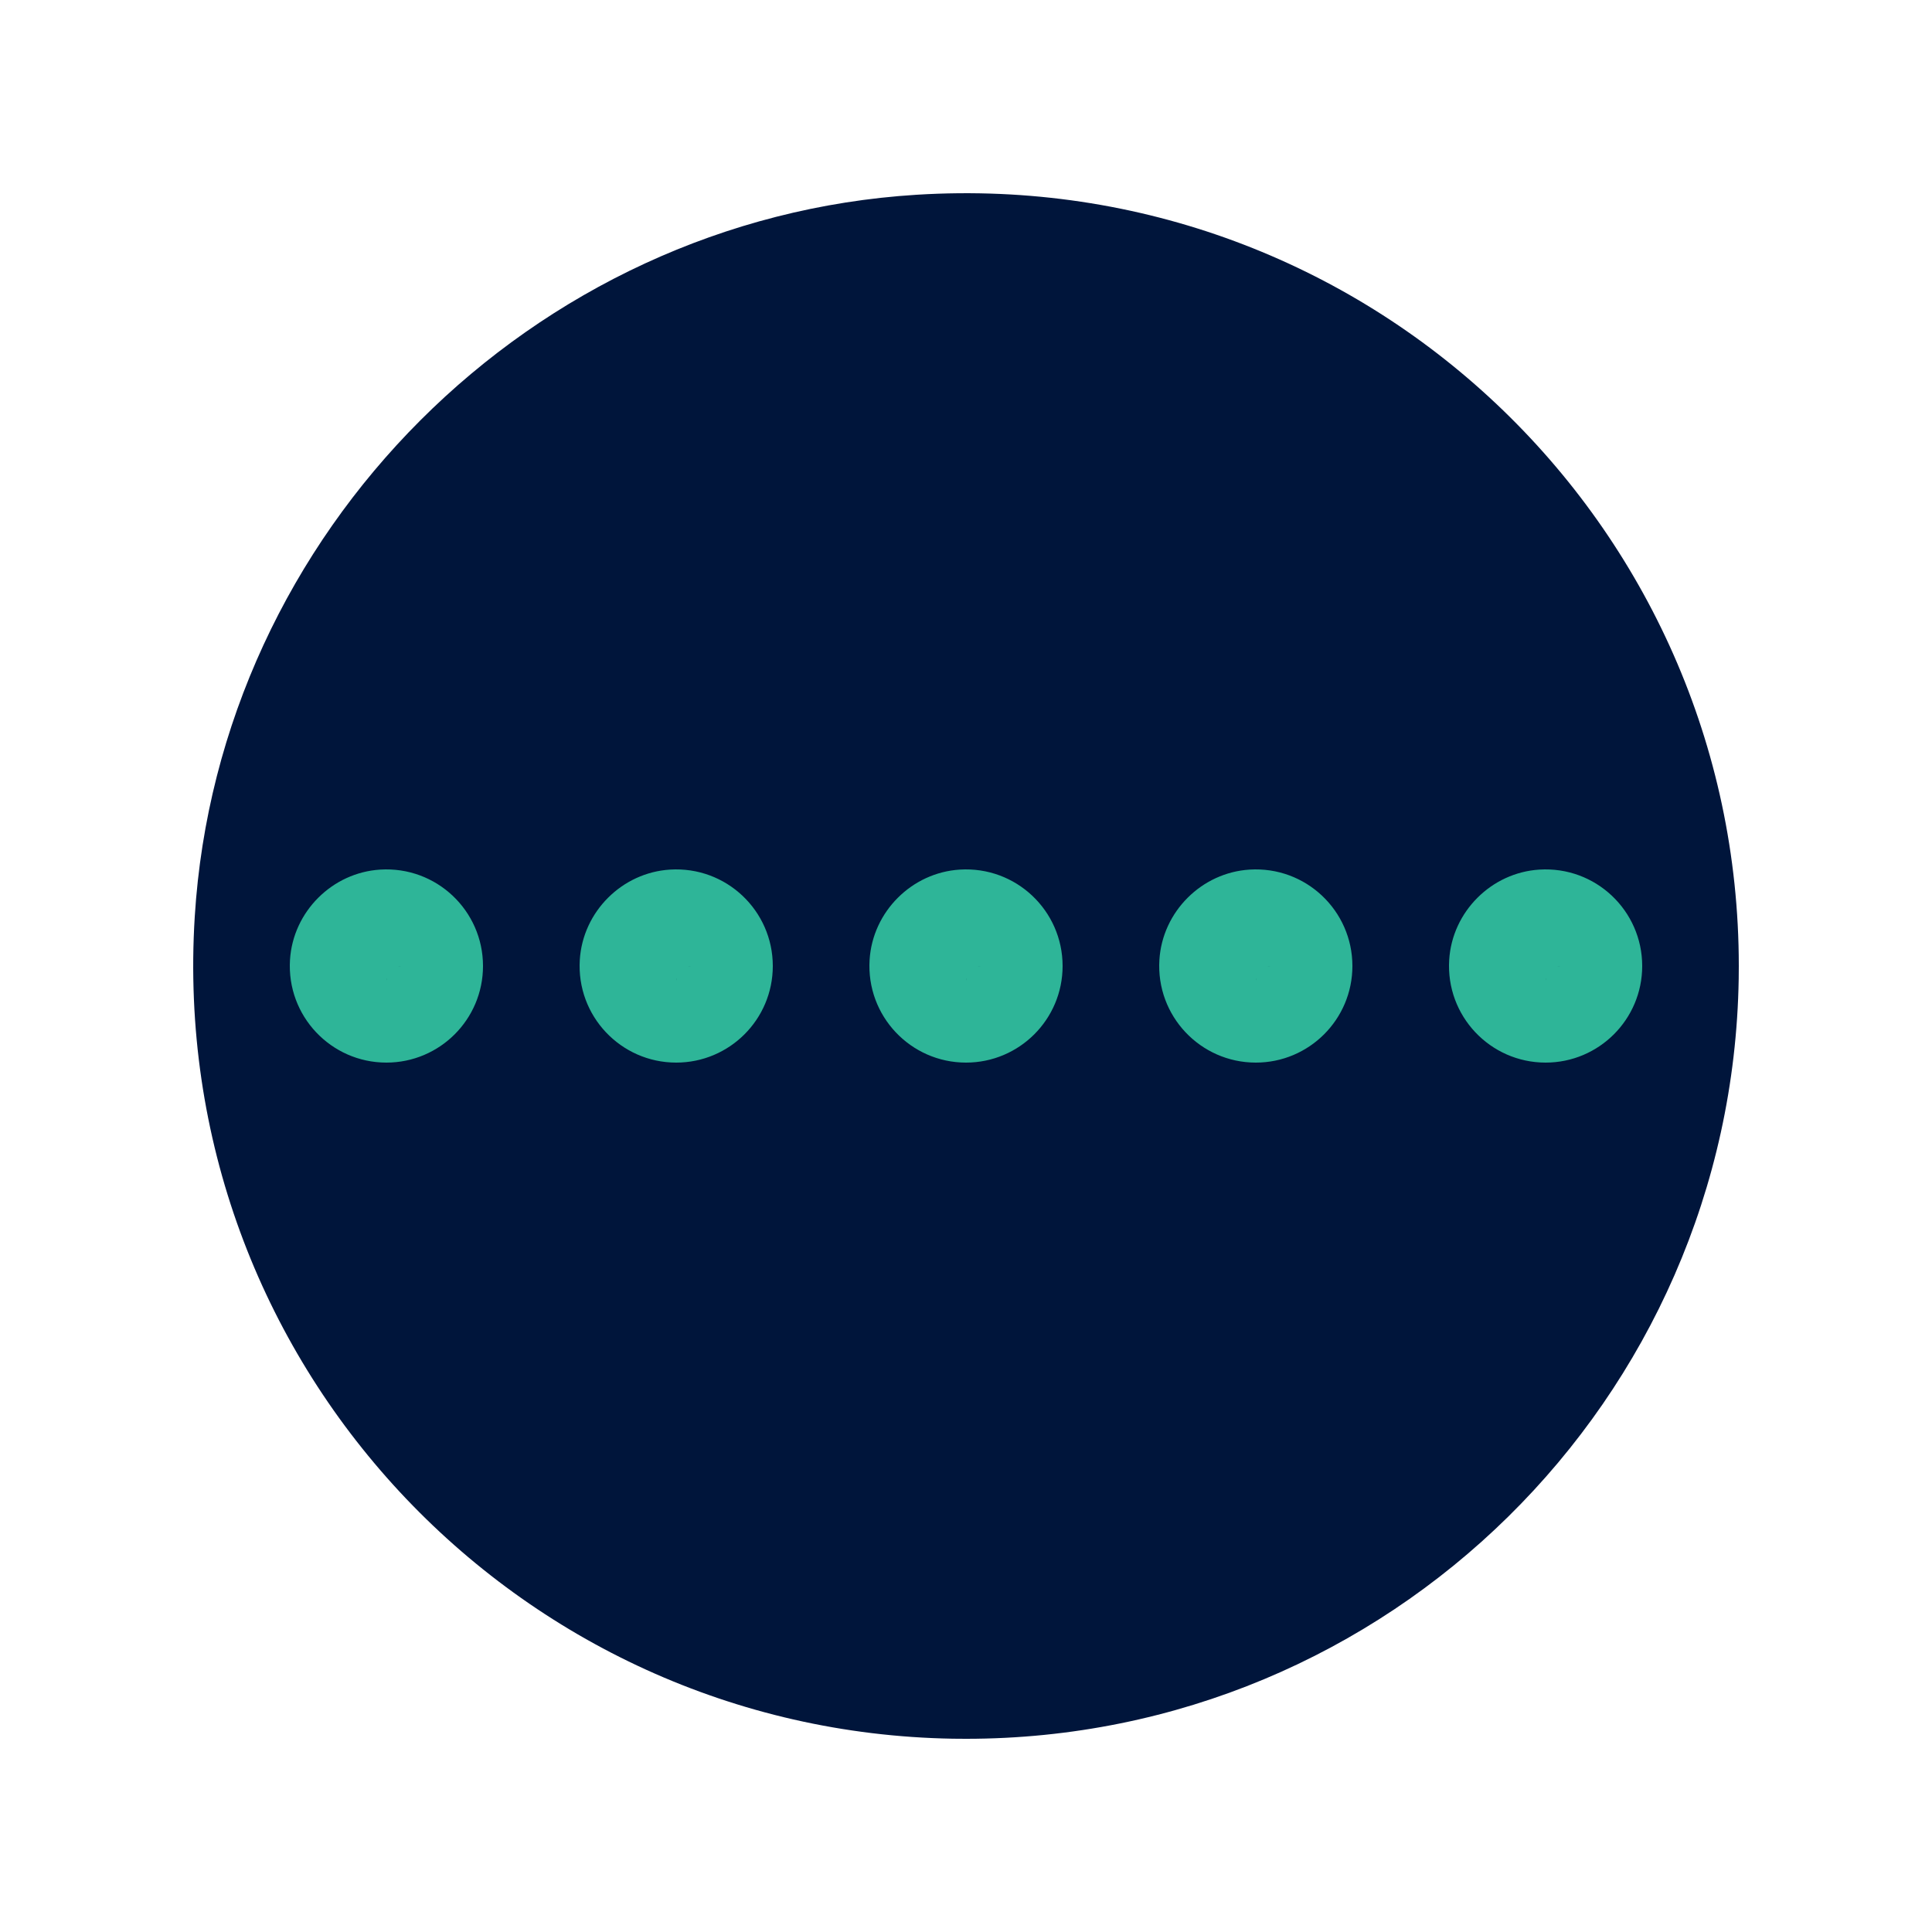 <?xml version="1.0" encoding="UTF-8"?>
<svg width="60px" height="60px" viewBox="0 0 60 60" version="1.1" xmlns="http://www.w3.org/2000/svg" xmlns:xlink="http://www.w3.org/1999/xlink">
    <title>icon/60x60/passord copy</title>
    <g id="icon/60x60/passord-copy" stroke="none" stroke-width="1" fill="none" fill-rule="evenodd">
        <path d="M29.588,53.997 C16.018,53.768 5.191,42.278 6.048,28.469 C6.79,16.517 16.517,6.789 28.469,6.048 C42.417,5.182 54,16.238 54,30 L54,30 L53.997,30.397 C53.785,43.469 43.122,54 30,54 L30,54 Z" id="Combined-Shape" fill="#00153B"></path>
        <g id="Group" transform="translate(9, 27)" fill="#2EB598">
            <path d="M3,3.45 L3,6 C1.28,6 -0.102,4.552 0.006,2.809 C0.099,1.315 1.315,0.099 2.809,0.006 C4.552,-0.102 6,1.28 6,3 L6,3 L3.45,3 C3.422,3 3.395,3.002 3.369,3.007 L3.45,3 L6,3 C6,4.657 4.657,6 3,6 L3,6 L3,3.45 C3,3.422 3.002,3.395 3.007,3.369 L3,3.45 Z" id="Combined-Shape"></path>
            <path d="M12,3.45 L12,6 C10.28,6 8.898,4.552 9.006,2.809 C9.099,1.315 10.315,0.099 11.809,0.006 C13.552,-0.102 15,1.28 15,3 L15,3 L12.45,3 C12.422,3 12.395,3.002 12.369,3.007 L12.45,3 L15,3 C15,4.657 13.657,6 12,6 L12,6 L12,3.45 C12,3.422 12.002,3.395 12.007,3.369 L12,3.45 Z" id="Combined-Shape-Copy"></path>
            <path d="M21,3.45 L21,6 C19.28,6 17.898,4.552 18.006,2.809 C18.099,1.315 19.315,0.099 20.809,0.006 C22.552,-0.102 24,1.28 24,3 L24,3 L21.45,3 C21.422,3 21.395,3.002 21.369,3.007 L21.45,3 L24,3 C24,4.657 22.657,6 21,6 L21,6 L21,3.45 C21,3.422 21.002,3.395 21.007,3.369 L21,3.45 Z" id="Combined-Shape-Copy-2"></path>
            <path d="M30,3.45 L30,6 C28.28,6 26.898,4.552 27.006,2.809 C27.099,1.315 28.315,0.099 29.809,0.006 C31.552,-0.102 33,1.28 33,3 L33,3 L30.45,3 C30.422,3 30.395,3.002 30.369,3.007 L30.45,3 L33,3 C33,4.657 31.657,6 30,6 L30,6 L30,3.45 C30,3.422 30.002,3.395 30.007,3.369 L30,3.45 Z" id="Combined-Shape-Copy-3"></path>
            <path d="M39,3.45 L39,6 C37.28,6 35.898,4.552 36.006,2.809 C36.099,1.315 37.315,0.099 38.809,0.006 C40.552,-0.102 42,1.28 42,3 L42,3 L39.45,3 C39.422,3 39.395,3.002 39.369,3.007 L39.45,3 L42,3 C42,4.657 40.657,6 39,6 L39,6 L39,3.45 C39,3.422 39.002,3.395 39.007,3.369 L39,3.45 Z" id="Combined-Shape-Copy-3"></path>
        </g>
    </g>
</svg>